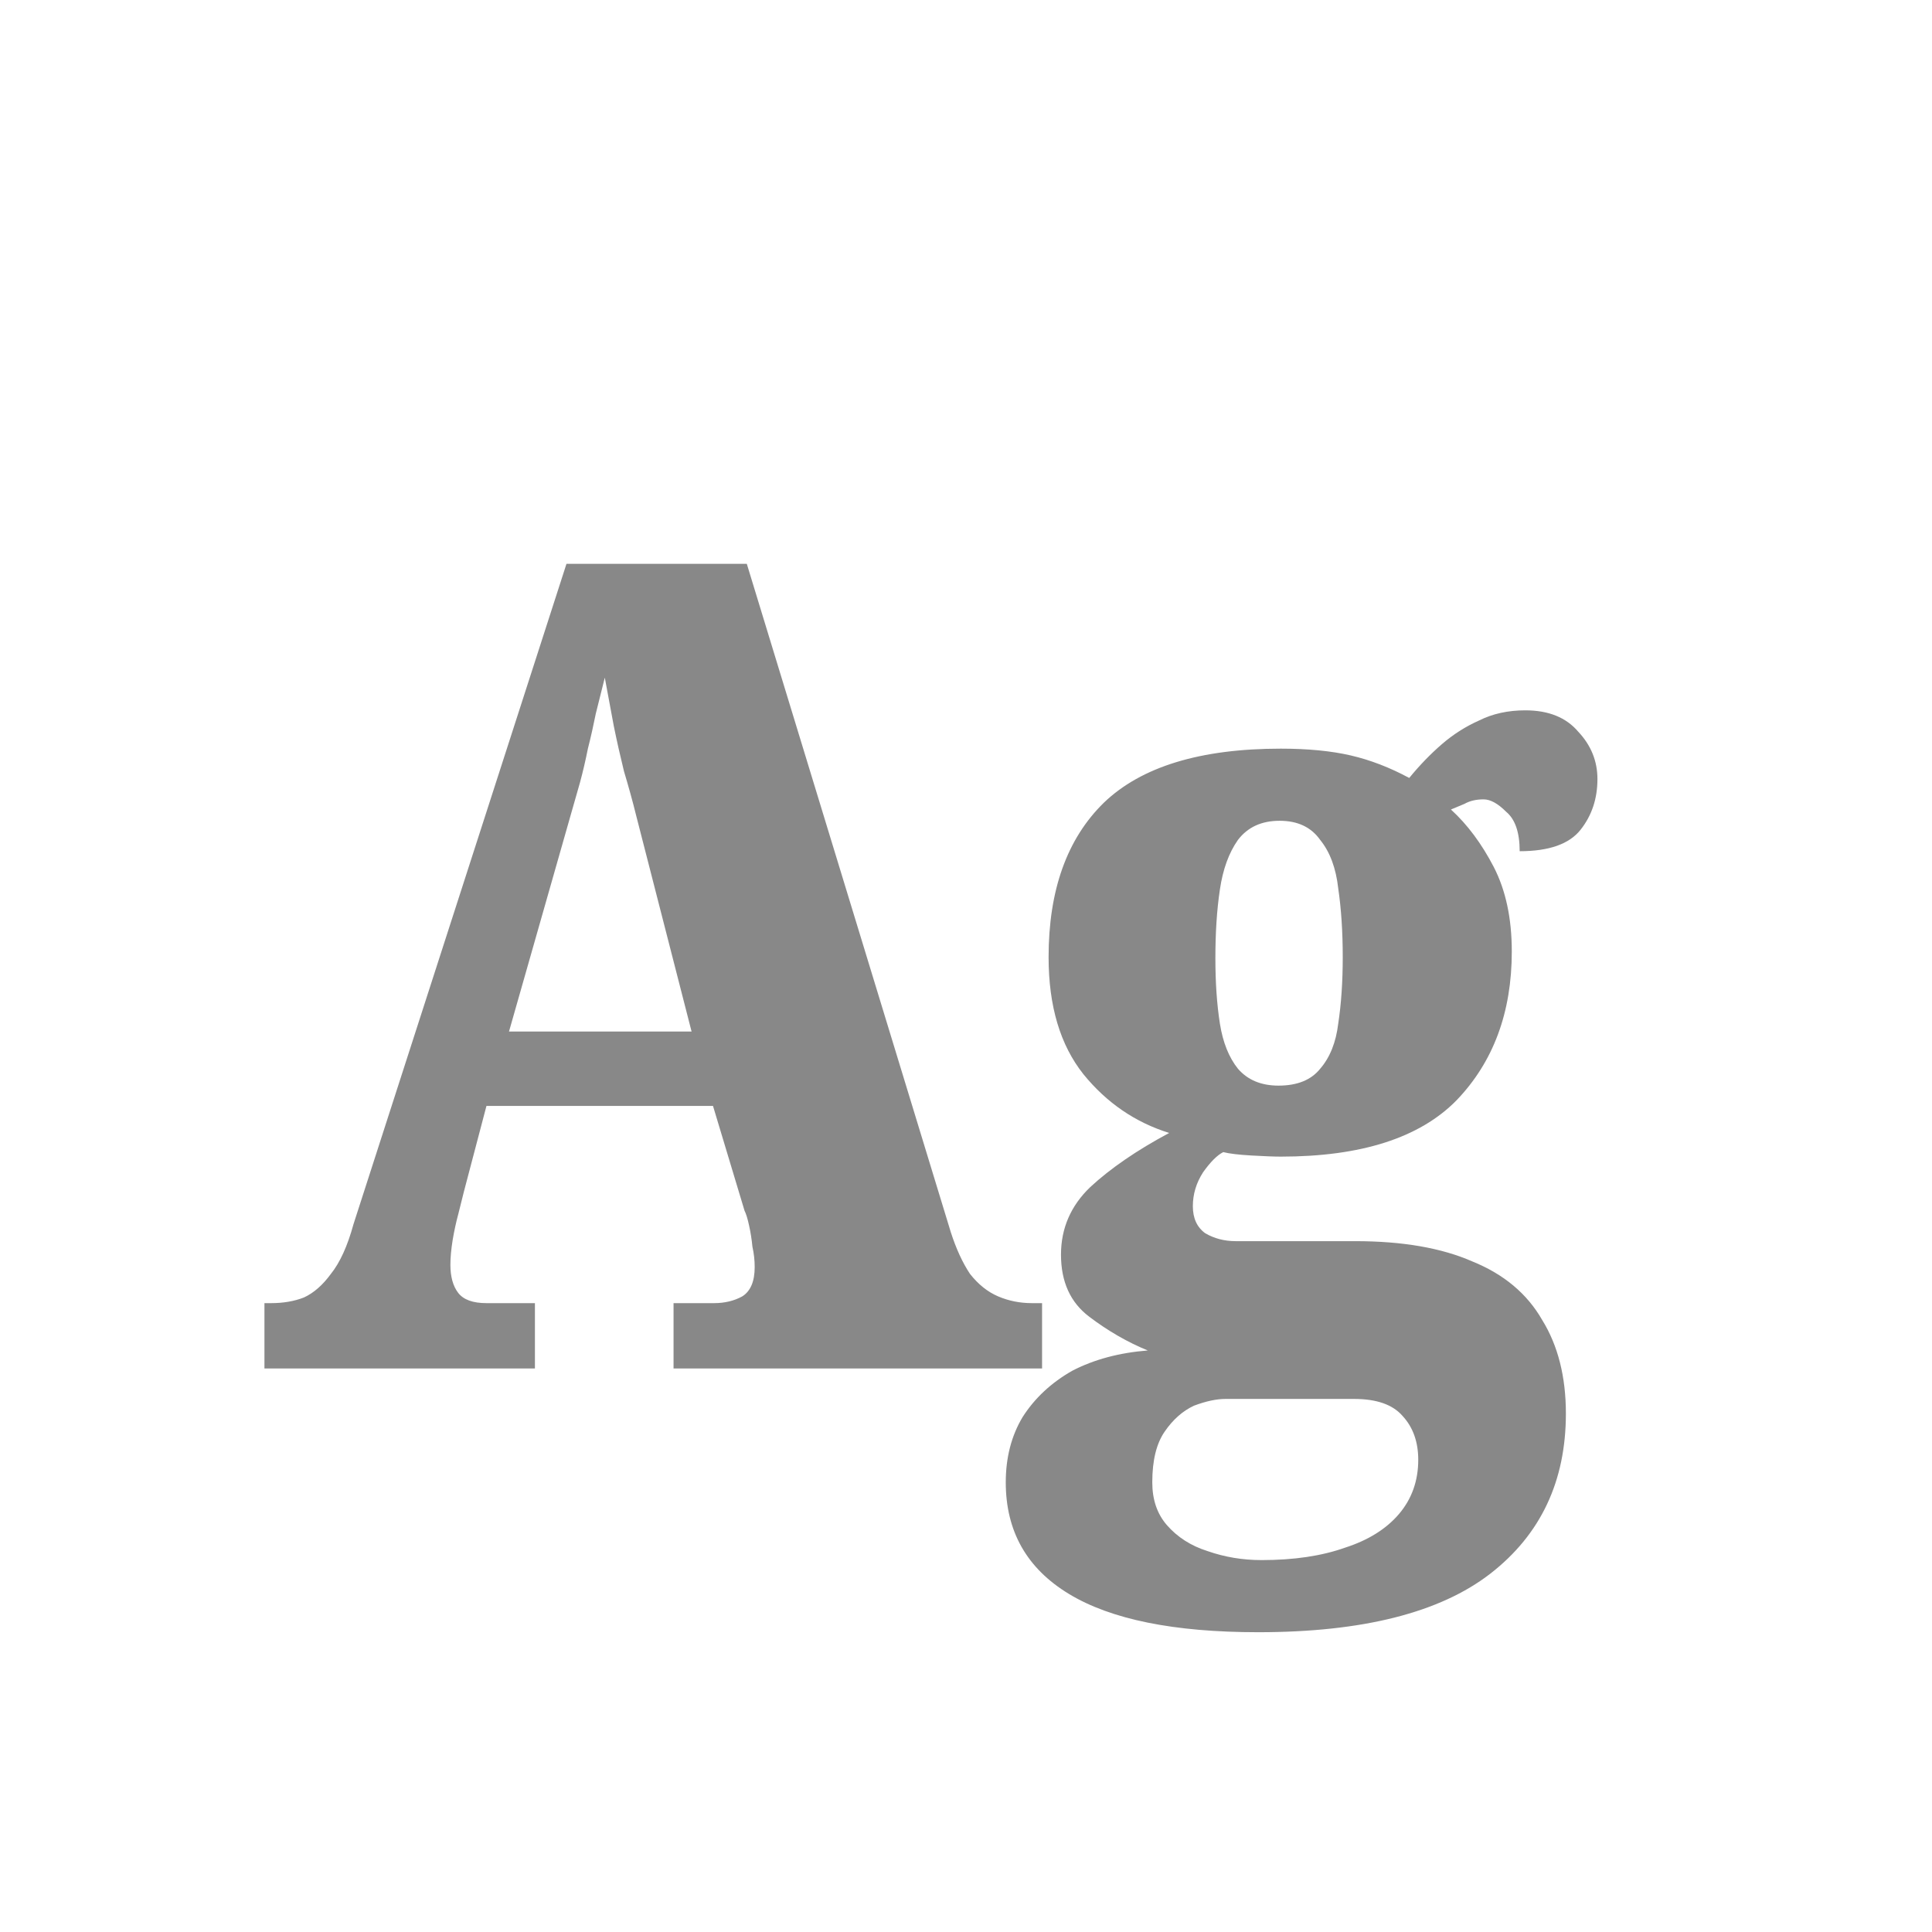 <svg width="24" height="24" viewBox="0 0 24 24" fill="none" xmlns="http://www.w3.org/2000/svg">
<path d="M3.285 17V16.188H3.369C3.519 16.188 3.654 16.165 3.775 16.118C3.897 16.062 4.009 15.964 4.111 15.824C4.223 15.684 4.317 15.479 4.391 15.208L7.037 7.004H9.277L11.811 15.306C11.877 15.511 11.956 15.684 12.049 15.824C12.152 15.955 12.268 16.048 12.399 16.104C12.53 16.16 12.67 16.188 12.819 16.188H12.945V17H8.367V16.188H8.871C9.002 16.188 9.119 16.16 9.221 16.104C9.324 16.039 9.375 15.917 9.375 15.74C9.375 15.656 9.366 15.572 9.347 15.488C9.338 15.395 9.324 15.306 9.305 15.222C9.287 15.138 9.268 15.077 9.249 15.04L8.857 13.738H6.043L5.763 14.802C5.745 14.877 5.721 14.97 5.693 15.082C5.665 15.185 5.642 15.292 5.623 15.404C5.605 15.516 5.595 15.619 5.595 15.712C5.595 15.861 5.628 15.978 5.693 16.062C5.759 16.146 5.875 16.188 6.043 16.188H6.645V17H3.285ZM6.323 12.814H8.591L7.905 10.14C7.859 9.953 7.807 9.767 7.751 9.58C7.705 9.393 7.663 9.207 7.625 9.02C7.588 8.824 7.551 8.623 7.513 8.418C7.476 8.567 7.439 8.717 7.401 8.866C7.373 9.006 7.341 9.151 7.303 9.3C7.275 9.44 7.243 9.58 7.205 9.72C7.168 9.851 7.131 9.981 7.093 10.112L6.323 12.814ZM15.63 20.276C14.584 20.276 13.8 20.117 13.278 19.8C12.755 19.483 12.494 19.021 12.494 18.414C12.494 18.106 12.564 17.835 12.704 17.602C12.853 17.369 13.058 17.177 13.32 17.028C13.59 16.888 13.903 16.804 14.258 16.776C14.006 16.673 13.763 16.533 13.53 16.356C13.296 16.179 13.18 15.922 13.18 15.586C13.18 15.259 13.301 14.979 13.544 14.746C13.796 14.513 14.122 14.289 14.524 14.074C14.104 13.943 13.749 13.701 13.46 13.346C13.17 12.982 13.026 12.497 13.026 11.89C13.026 11.059 13.254 10.42 13.712 9.972C14.178 9.524 14.911 9.3 15.91 9.3C16.246 9.3 16.535 9.328 16.778 9.384C17.02 9.44 17.263 9.533 17.506 9.664C17.636 9.505 17.772 9.365 17.912 9.244C18.052 9.123 18.206 9.025 18.374 8.95C18.542 8.866 18.733 8.824 18.948 8.824C19.237 8.824 19.456 8.913 19.606 9.09C19.764 9.258 19.844 9.454 19.844 9.678C19.844 9.921 19.774 10.131 19.634 10.308C19.494 10.485 19.242 10.574 18.878 10.574C18.878 10.341 18.822 10.177 18.71 10.084C18.607 9.981 18.514 9.93 18.43 9.93C18.336 9.93 18.257 9.949 18.192 9.986C18.126 10.014 18.07 10.037 18.024 10.056C18.229 10.243 18.406 10.481 18.556 10.77C18.705 11.059 18.78 11.409 18.78 11.82C18.78 12.576 18.551 13.192 18.094 13.668C17.636 14.135 16.908 14.368 15.91 14.368C15.826 14.368 15.704 14.363 15.546 14.354C15.387 14.345 15.27 14.331 15.196 14.312C15.121 14.349 15.037 14.433 14.944 14.564C14.86 14.695 14.818 14.835 14.818 14.984C14.818 15.133 14.869 15.245 14.972 15.32C15.084 15.385 15.21 15.418 15.35 15.418H16.834C17.422 15.418 17.907 15.502 18.29 15.67C18.682 15.829 18.971 16.071 19.158 16.398C19.354 16.715 19.452 17.103 19.452 17.56C19.452 18.4 19.139 19.063 18.514 19.548C17.888 20.033 16.927 20.276 15.63 20.276ZM15.672 19.38C16.073 19.38 16.418 19.329 16.708 19.226C16.997 19.133 17.221 18.993 17.38 18.806C17.538 18.619 17.618 18.395 17.618 18.134C17.618 17.91 17.552 17.728 17.422 17.588C17.3 17.448 17.1 17.378 16.82 17.378H15.224C15.112 17.378 14.981 17.406 14.832 17.462C14.692 17.527 14.57 17.635 14.468 17.784C14.365 17.933 14.314 18.143 14.314 18.414C14.314 18.629 14.374 18.806 14.496 18.946C14.626 19.095 14.794 19.203 15 19.268C15.214 19.343 15.438 19.38 15.672 19.38ZM15.882 13.486C16.115 13.486 16.288 13.416 16.4 13.276C16.521 13.136 16.596 12.949 16.624 12.716C16.661 12.473 16.68 12.198 16.68 11.89C16.68 11.573 16.661 11.288 16.624 11.036C16.596 10.784 16.521 10.583 16.4 10.434C16.288 10.275 16.12 10.196 15.896 10.196C15.672 10.196 15.499 10.275 15.378 10.434C15.266 10.593 15.191 10.798 15.154 11.05C15.116 11.302 15.098 11.587 15.098 11.904C15.098 12.203 15.116 12.473 15.154 12.716C15.191 12.949 15.266 13.136 15.378 13.276C15.499 13.416 15.667 13.486 15.882 13.486Z" fill="#888888"/>
</svg>
